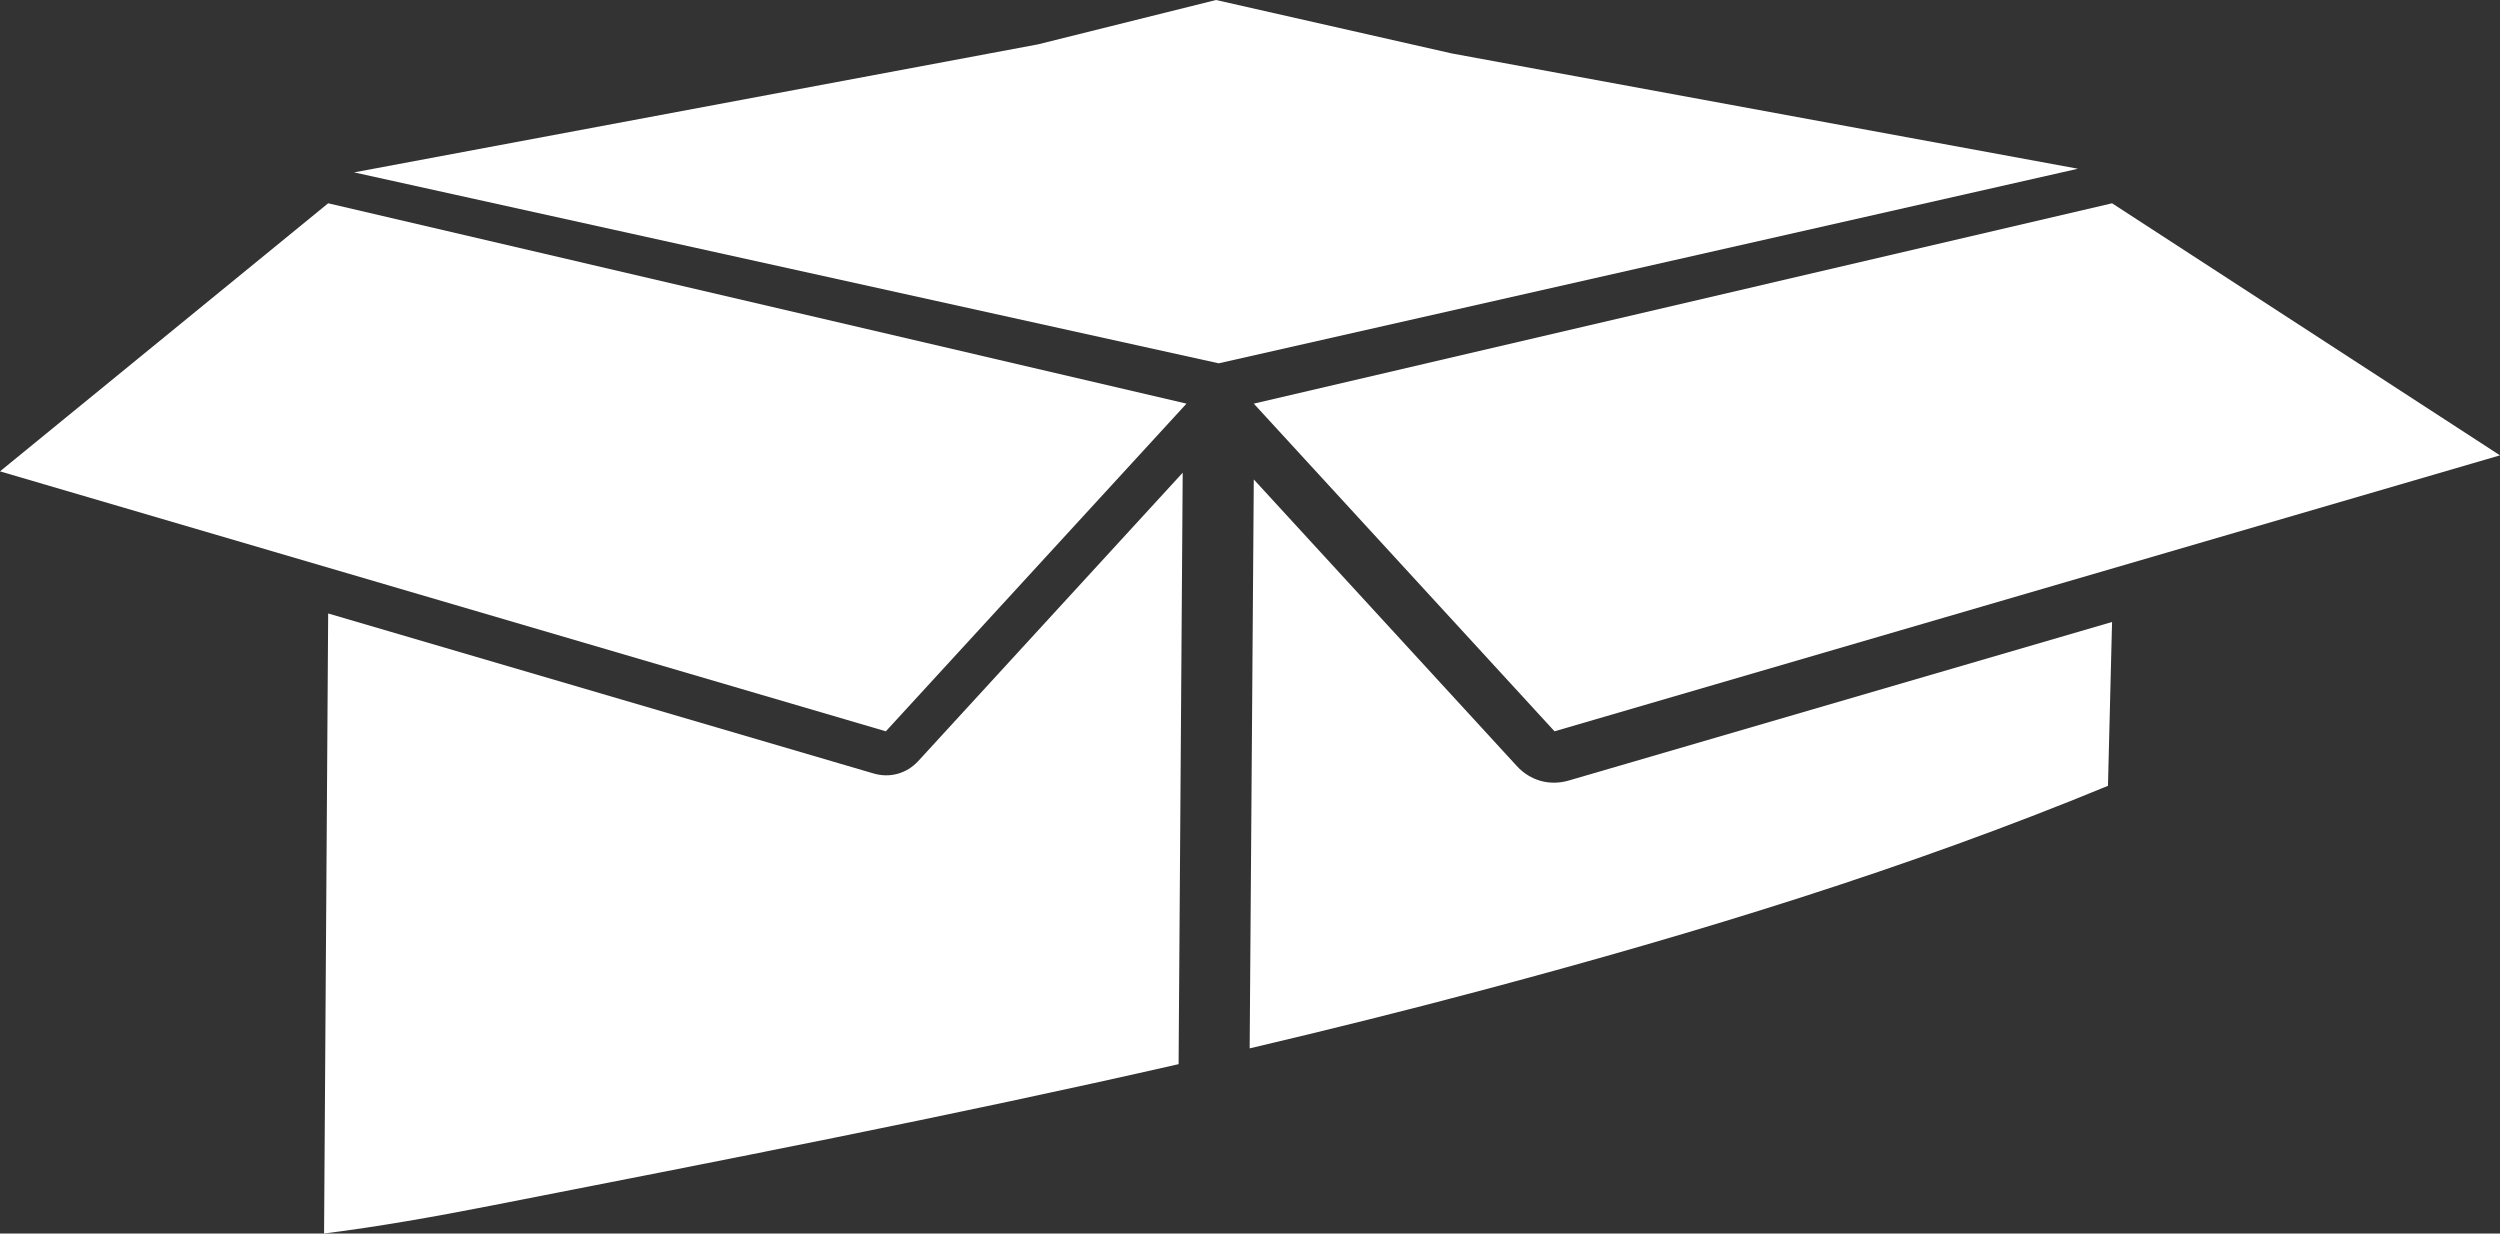 <svg version="1.1" id="图层_1" x="0px" y="0px" width="165.311px" height="81.566px" viewBox="0 0 165.311 81.566" enable-background="new 0 0 165.311 81.566" xml:space="preserve" xmlns="http://www.w3.org/2000/svg" xmlns:xlink="http://www.w3.org/1999/xlink" xmlns:xml="http://www.w3.org/XML/1998/namespace">
  <rect x="0" y="0" width="165.311" height="81.566" fill="#333333" stroke="none"/>
  <polygon fill="#FFFFFF" points="137.402,11.158 96.004,3.535 80.408,0 68.629,2.935 23.414,11.399 80.586,24.024 " class="color c1"/>
  <path fill="#FFFFFF" d="M139.388,51.963l0.271-10.835l-35.915,10.481c-1.271,0.376-2.557,0.015-3.447-0.957L82.906,31.703
	l-0.273,37.62c5.257-1.237,10.494-2.539,15.705-3.933C112.263,61.669,126.074,57.456,139.388,51.963z" class="color c1"/>
  <path fill="#FFFFFF" d="M77.934,70.367l0.271-39.109L60.719,50.324c-0.771,0.834-1.878,1.14-2.963,0.819L21.7,40.565l-0.271,41.001
	c3.677-0.467,7.335-1.117,10.969-1.829C47.598,76.759,62.832,73.809,77.934,70.367z" class="color c1"/>
  <polygon fill="#FFFFFF" points="102.792,48.357 165.31,30.109 139.659,13.442 82.906,26.69 " class="color c1"/>
  <polygon fill="#FFFFFF" points="78.456,26.69 21.7,13.442 0,31.168 58.576,48.357 " class="color c1"/>
</svg>